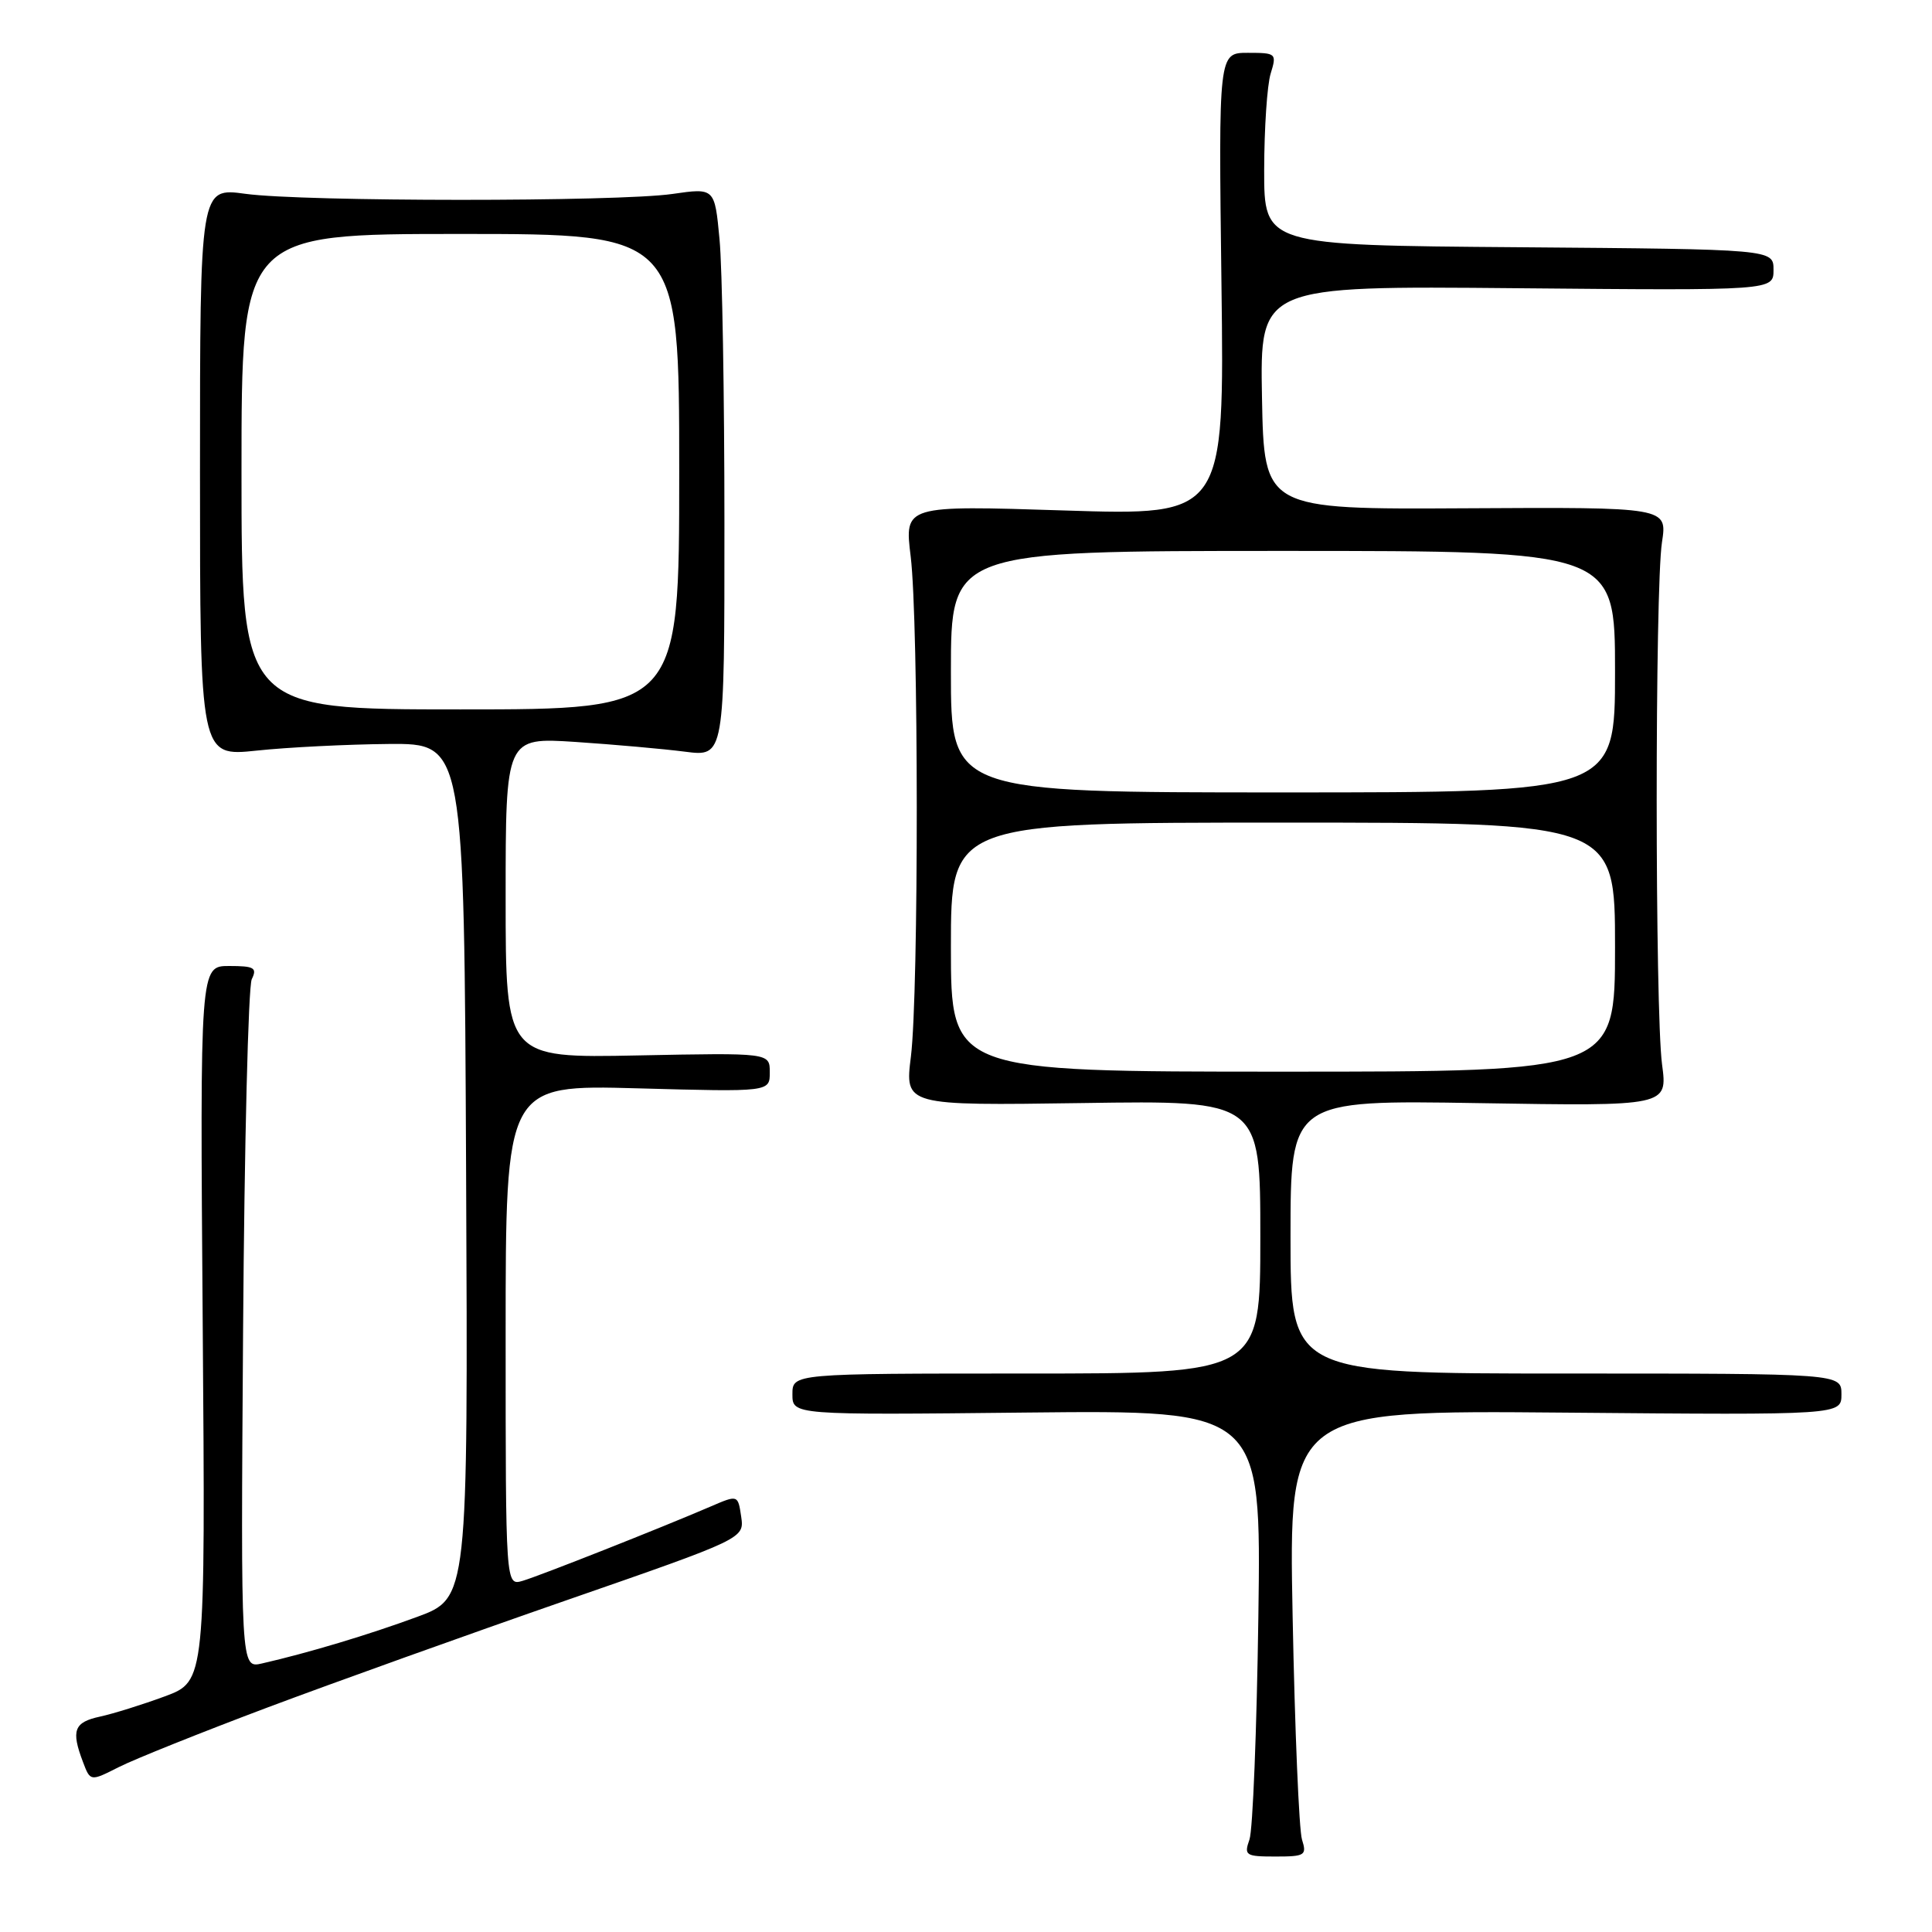 <?xml version="1.0" encoding="UTF-8" standalone="no"?>
<!DOCTYPE svg PUBLIC "-//W3C//DTD SVG 1.1//EN" "http://www.w3.org/Graphics/SVG/1.1/DTD/svg11.dtd" >
<svg xmlns="http://www.w3.org/2000/svg" xmlns:xlink="http://www.w3.org/1999/xlink" version="1.1" viewBox="0 0 256 256">
 <g >
 <path fill="currentColor"
d=" M 172.52 243.75 C 172.13 242.51 171.57 229.21 171.28 214.18 C 170.75 186.86 170.75 186.86 207.38 187.18 C 244.00 187.50 244.00 187.50 244.00 184.75 C 244.00 182.00 244.00 182.00 207.50 182.00 C 171.00 182.00 171.00 182.00 171.00 163.88 C 171.00 145.76 171.00 145.76 195.98 146.17 C 220.97 146.58 220.97 146.58 220.23 141.04 C 219.29 133.91 219.28 77.96 220.22 71.85 C 220.93 67.20 220.93 67.20 194.22 67.35 C 167.50 67.50 167.50 67.50 167.22 52.69 C 166.95 37.88 166.95 37.88 200.97 38.19 C 235.00 38.50 235.00 38.50 235.00 35.76 C 235.00 33.03 235.00 33.03 201.25 32.76 C 167.50 32.50 167.50 32.50 167.51 22.50 C 167.52 17.00 167.90 11.26 168.37 9.75 C 169.19 7.08 169.11 7.00 165.34 7.00 C 161.46 7.00 161.46 7.00 161.85 37.66 C 162.24 68.32 162.24 68.32 141.04 67.64 C 119.84 66.96 119.84 66.96 120.67 73.73 C 121.73 82.39 121.75 131.45 120.70 140.00 C 119.89 146.50 119.89 146.50 143.45 146.16 C 167.00 145.81 167.00 145.81 167.00 163.91 C 167.00 182.00 167.00 182.00 136.00 182.00 C 105.00 182.00 105.00 182.00 105.00 184.75 C 105.00 187.50 105.00 187.50 136.06 187.17 C 167.12 186.85 167.12 186.85 166.74 214.17 C 166.53 229.20 166.00 242.51 165.56 243.75 C 164.82 245.85 165.04 246.00 169.00 246.00 C 172.93 246.00 173.18 245.84 172.52 243.75 Z  M 35.50 226.23 C 44.30 222.93 62.11 216.54 75.07 212.04 C 98.63 203.86 98.63 203.86 98.21 200.96 C 97.78 198.06 97.78 198.06 94.14 199.63 C 87.57 202.46 71.55 208.79 69.25 209.47 C 67.00 210.13 67.00 210.13 67.00 176.93 C 67.00 143.73 67.00 143.73 84.50 144.21 C 102.00 144.69 102.00 144.69 102.00 142.09 C 102.00 139.50 102.00 139.50 84.50 139.85 C 67.00 140.20 67.00 140.20 67.00 118.95 C 67.00 97.71 67.00 97.71 76.25 98.31 C 81.34 98.65 87.86 99.23 90.75 99.60 C 96.00 100.28 96.00 100.28 95.99 69.39 C 95.99 52.40 95.70 35.44 95.34 31.70 C 94.70 24.89 94.70 24.89 89.10 25.70 C 81.79 26.75 40.22 26.74 32.50 25.68 C 26.50 24.86 26.50 24.86 26.50 62.56 C 26.50 100.25 26.50 100.25 34.00 99.46 C 38.12 99.02 46.00 98.63 51.50 98.58 C 61.50 98.50 61.50 98.50 61.76 155.13 C 62.02 211.76 62.02 211.76 55.26 214.25 C 48.83 216.62 40.83 219.02 34.70 220.42 C 31.90 221.06 31.90 221.06 32.21 176.28 C 32.38 151.65 32.90 130.71 33.36 129.75 C 34.10 128.24 33.69 128.00 30.36 128.00 C 26.50 128.00 26.50 128.00 26.86 175.39 C 27.22 222.77 27.22 222.77 21.86 224.77 C 18.91 225.86 15.04 227.07 13.25 227.46 C 9.81 228.20 9.40 229.28 10.99 233.46 C 11.97 236.06 11.97 236.06 15.74 234.15 C 17.81 233.10 26.70 229.54 35.50 226.23 Z  M 126.00 125.50 C 126.00 109.00 126.00 109.00 170.00 109.00 C 214.00 109.00 214.00 109.00 214.00 125.50 C 214.00 142.00 214.00 142.00 170.00 142.00 C 126.00 142.00 126.00 142.00 126.00 125.50 Z  M 126.00 89.00 C 126.00 73.00 126.00 73.00 170.00 73.00 C 214.00 73.00 214.00 73.00 214.00 89.00 C 214.00 105.00 214.00 105.00 170.00 105.00 C 126.00 105.00 126.00 105.00 126.00 89.00 Z  M 32.00 62.50 C 32.00 31.00 32.00 31.00 61.00 31.00 C 90.00 31.00 90.00 31.00 90.00 62.50 C 90.00 94.00 90.00 94.00 61.00 94.00 C 32.00 94.00 32.00 94.00 32.00 62.50 Z "/>
</g>
</svg>
